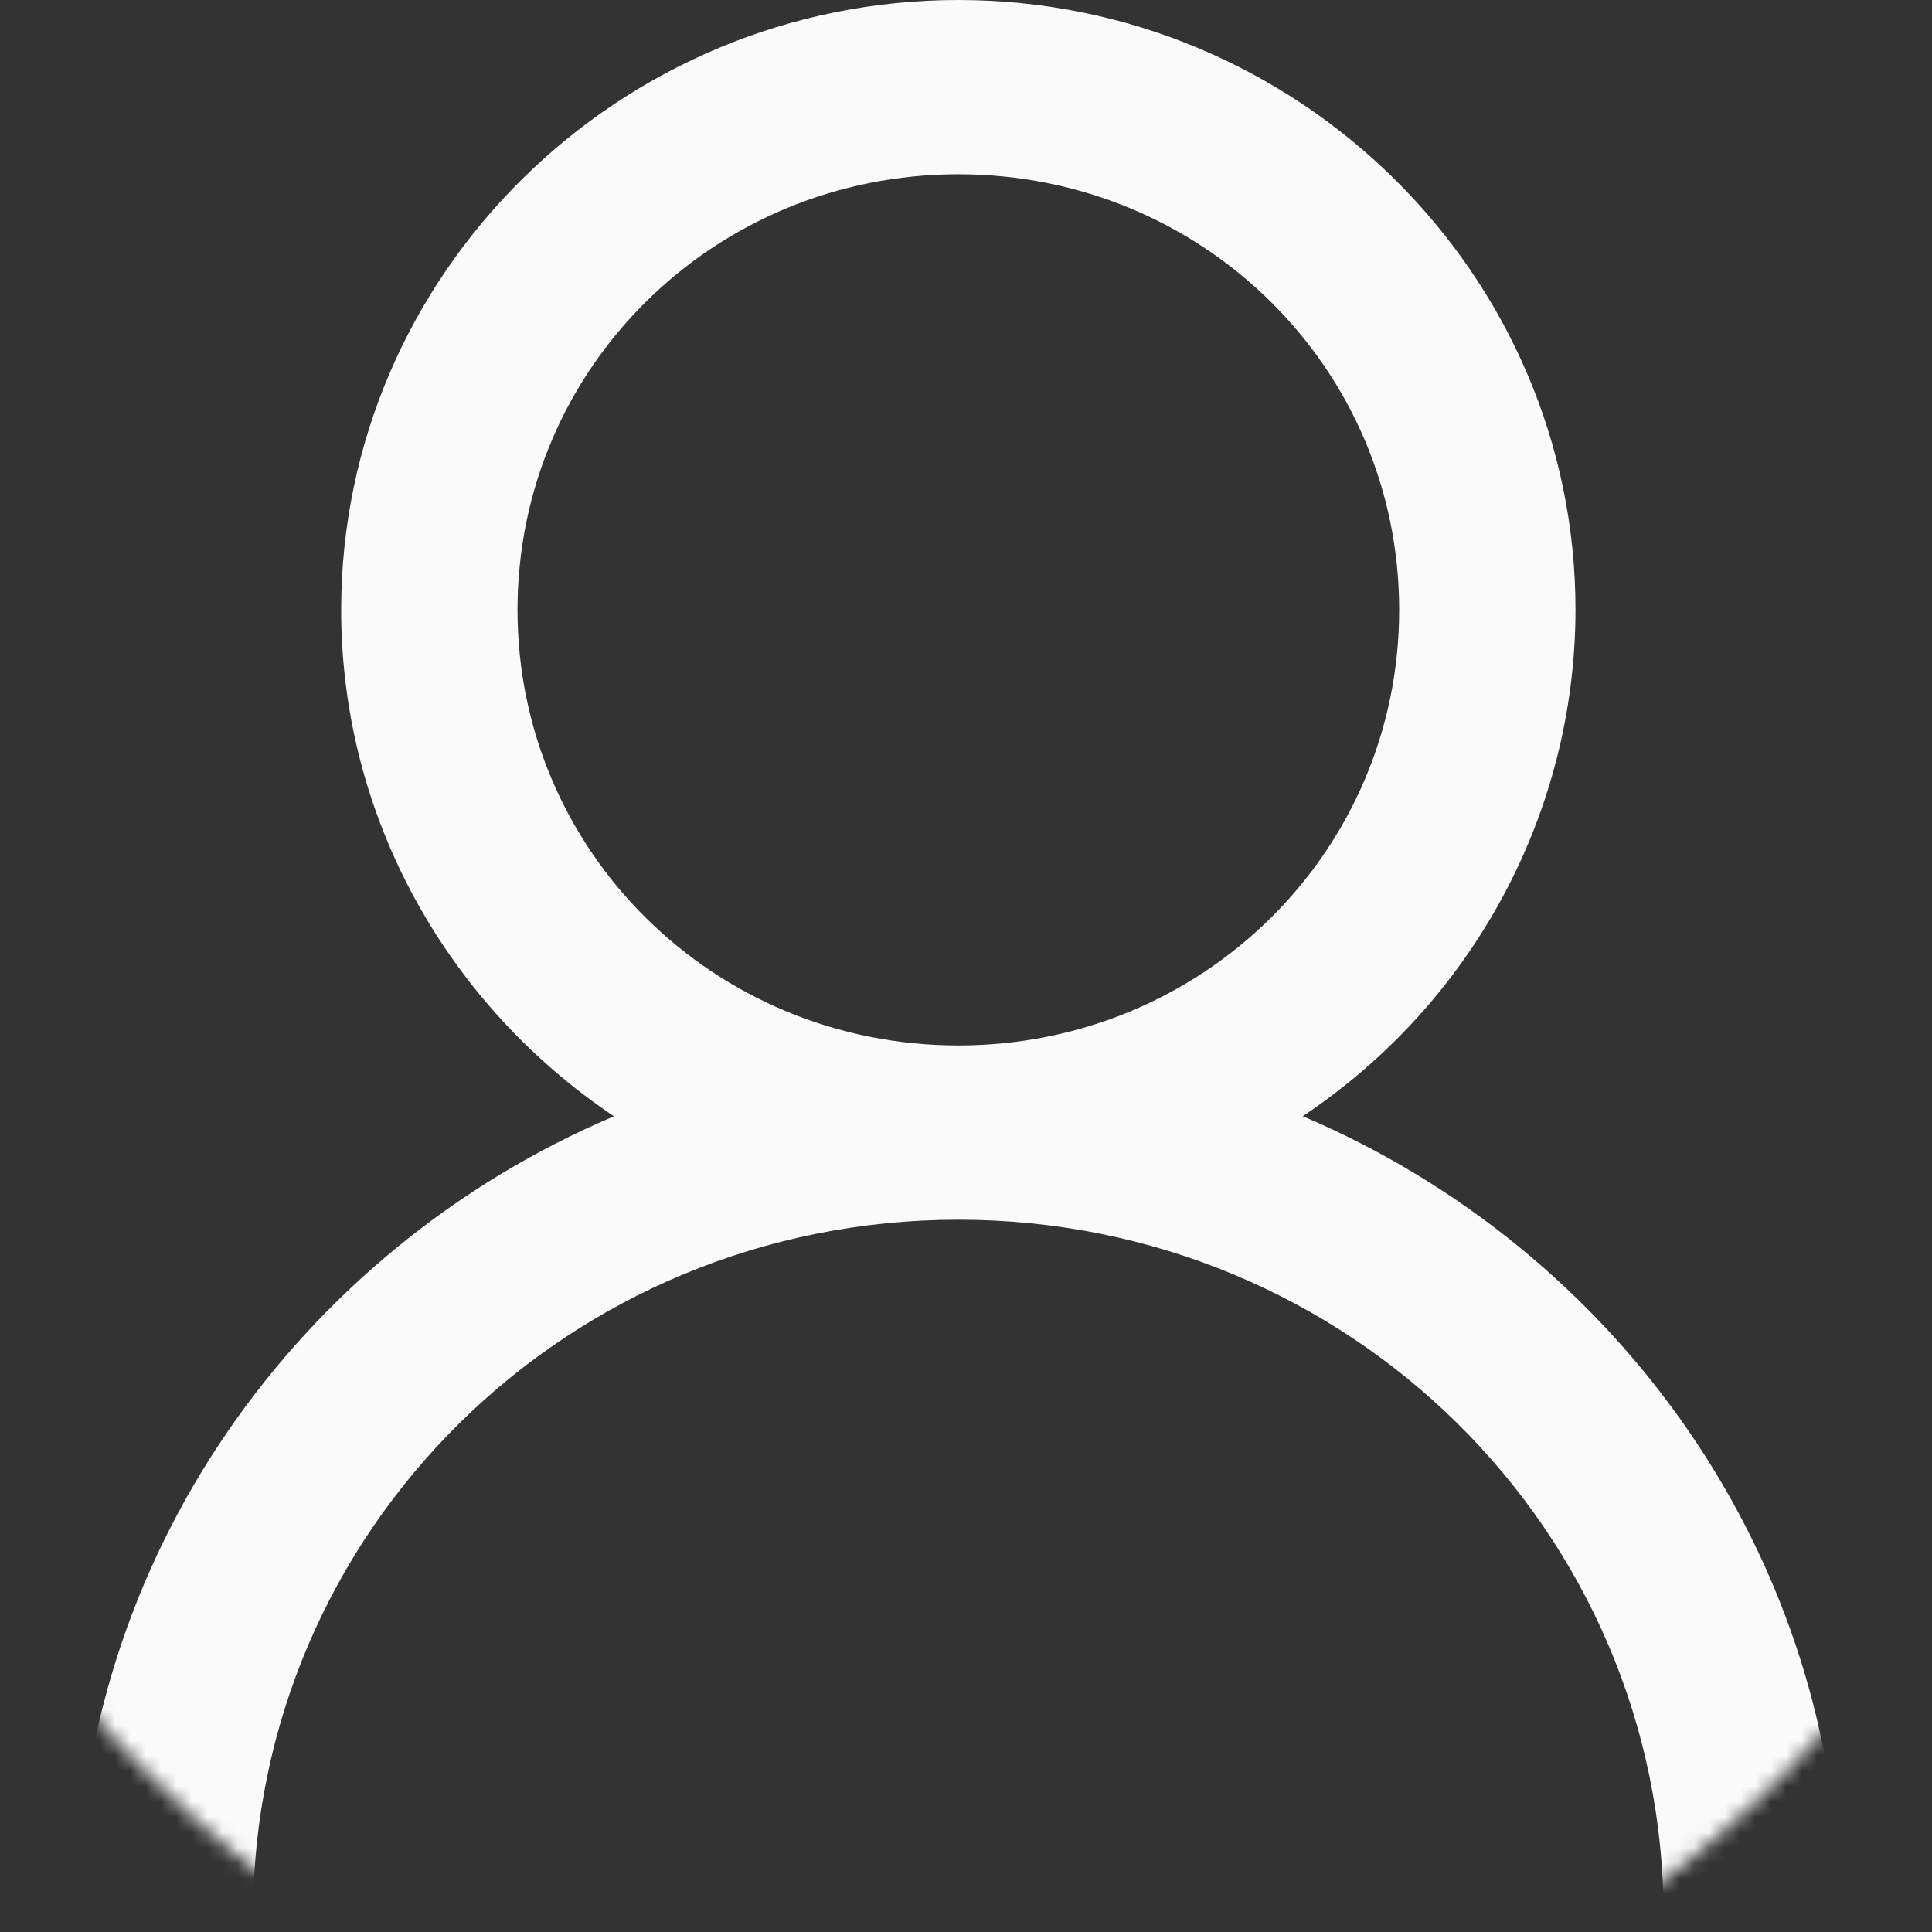 <svg width="126" height="126" viewBox="0 0 126 126" fill="none" xmlns="http://www.w3.org/2000/svg">
<rect x="0" y="0" width="126" height="126" fill="#333333" stroke="none"/>
<g clip-path="url(#clip0_11_52)">
<mask id="mask0_11_52" style="mask-type:alpha" maskUnits="userSpaceOnUse" x="-12" y="-12" width="150" height="150">
<circle cx="63" cy="63" r="75" fill="#0085A6"/>
</mask>
<g mask="url(#mask0_11_52)">
<path d="M62.5 0C40.334 0 22.25 17.869 22.25 39.773C22.25 53.466 29.323 65.625 40.041 72.801C19.53 81.494 5 101.608 5 125H16.5C16.5 99.829 37.028 79.546 62.5 79.546C87.972 79.546 108.5 99.829 108.5 125H120C120 101.608 105.47 81.5 84.96 72.796C90.43 69.147 94.912 64.228 98.013 58.471C101.115 52.715 102.741 46.294 102.75 39.773C102.75 17.869 84.666 0 62.5 0ZM62.5 11.364C78.445 11.364 91.25 24.017 91.25 39.773C91.25 55.528 78.445 68.182 62.5 68.182C46.555 68.182 33.75 55.528 33.75 39.773C33.75 24.017 46.555 11.364 62.5 11.364Z" fill="#FAFAFA"/>
</g>
</g>
<defs>
<clipPath id="clip0_11_52">
<rect width="126" height="126" fill="white"/>
</clipPath>
</defs>
</svg>
